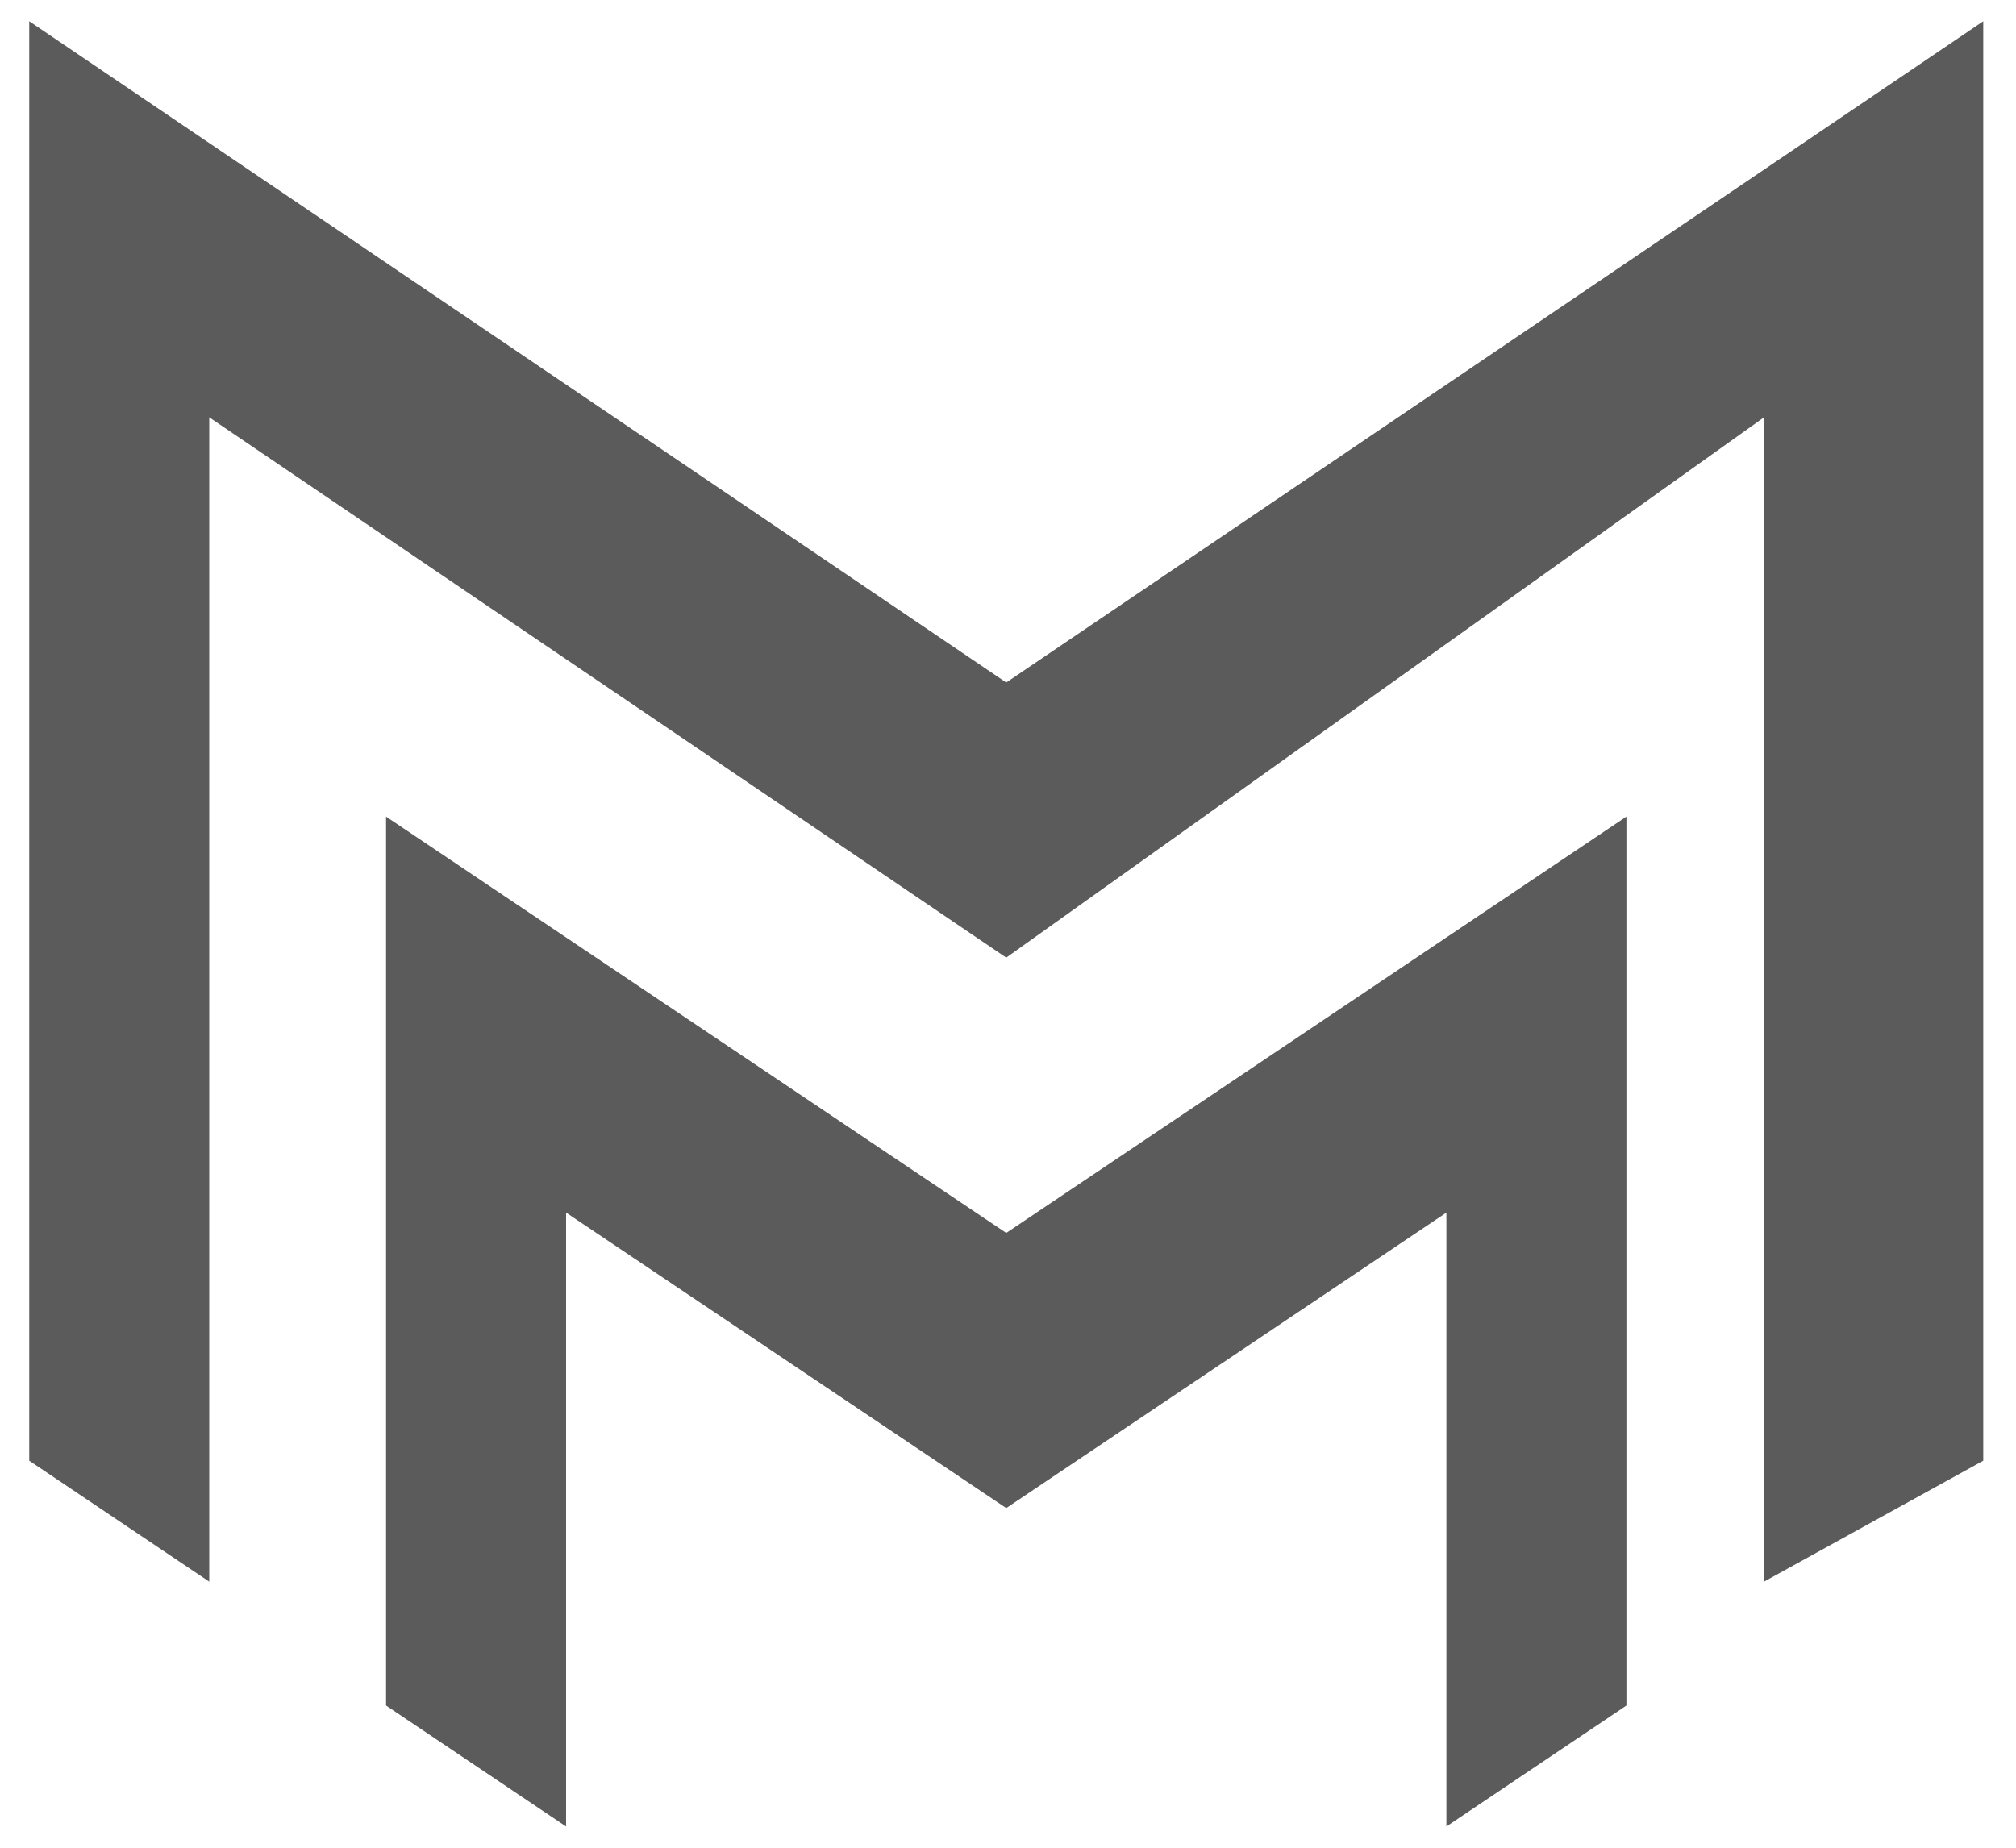 ﻿<?xml version="1.0" encoding="utf-8"?>
<svg version="1.1" xmlns:xlink="http://www.w3.org/1999/xlink" width="24px" height="22px" xmlns="http://www.w3.org/2000/svg">
  <g transform="matrix(1 0 0 1 -436 -103 )">
    <path d="M 4.596 9.723  L 11.979 14.68  L 19.362 9.723  L 19.362 11.991  L 19.362 12.999  L 19.362 20.307  L 17.219 21.747  L 17.219 14.438  L 11.979 17.956  L 6.739 14.438  L 6.739 21.747  L 4.596 20.307  L 4.596 12.999  L 4.596 11.991  L 4.596 9.723  Z M 0.348 0.253  L 11.979 8.126  L 23.61 0.253  C 23.61 5.966  23.61 11.679  23.61 17.392  L 21 18.832  L 21 4.969  L 11.979 11.402  L 2.491 4.969  L 2.491 18.832  L 0.348 17.392  C 0.348 11.679  0.348 5.966  0.348 0.253  Z " fill-rule="nonzero" fill="#5b5b5b" stroke="none" transform="matrix(1 0 0 1 436 103 )" />
  </g>
</svg>